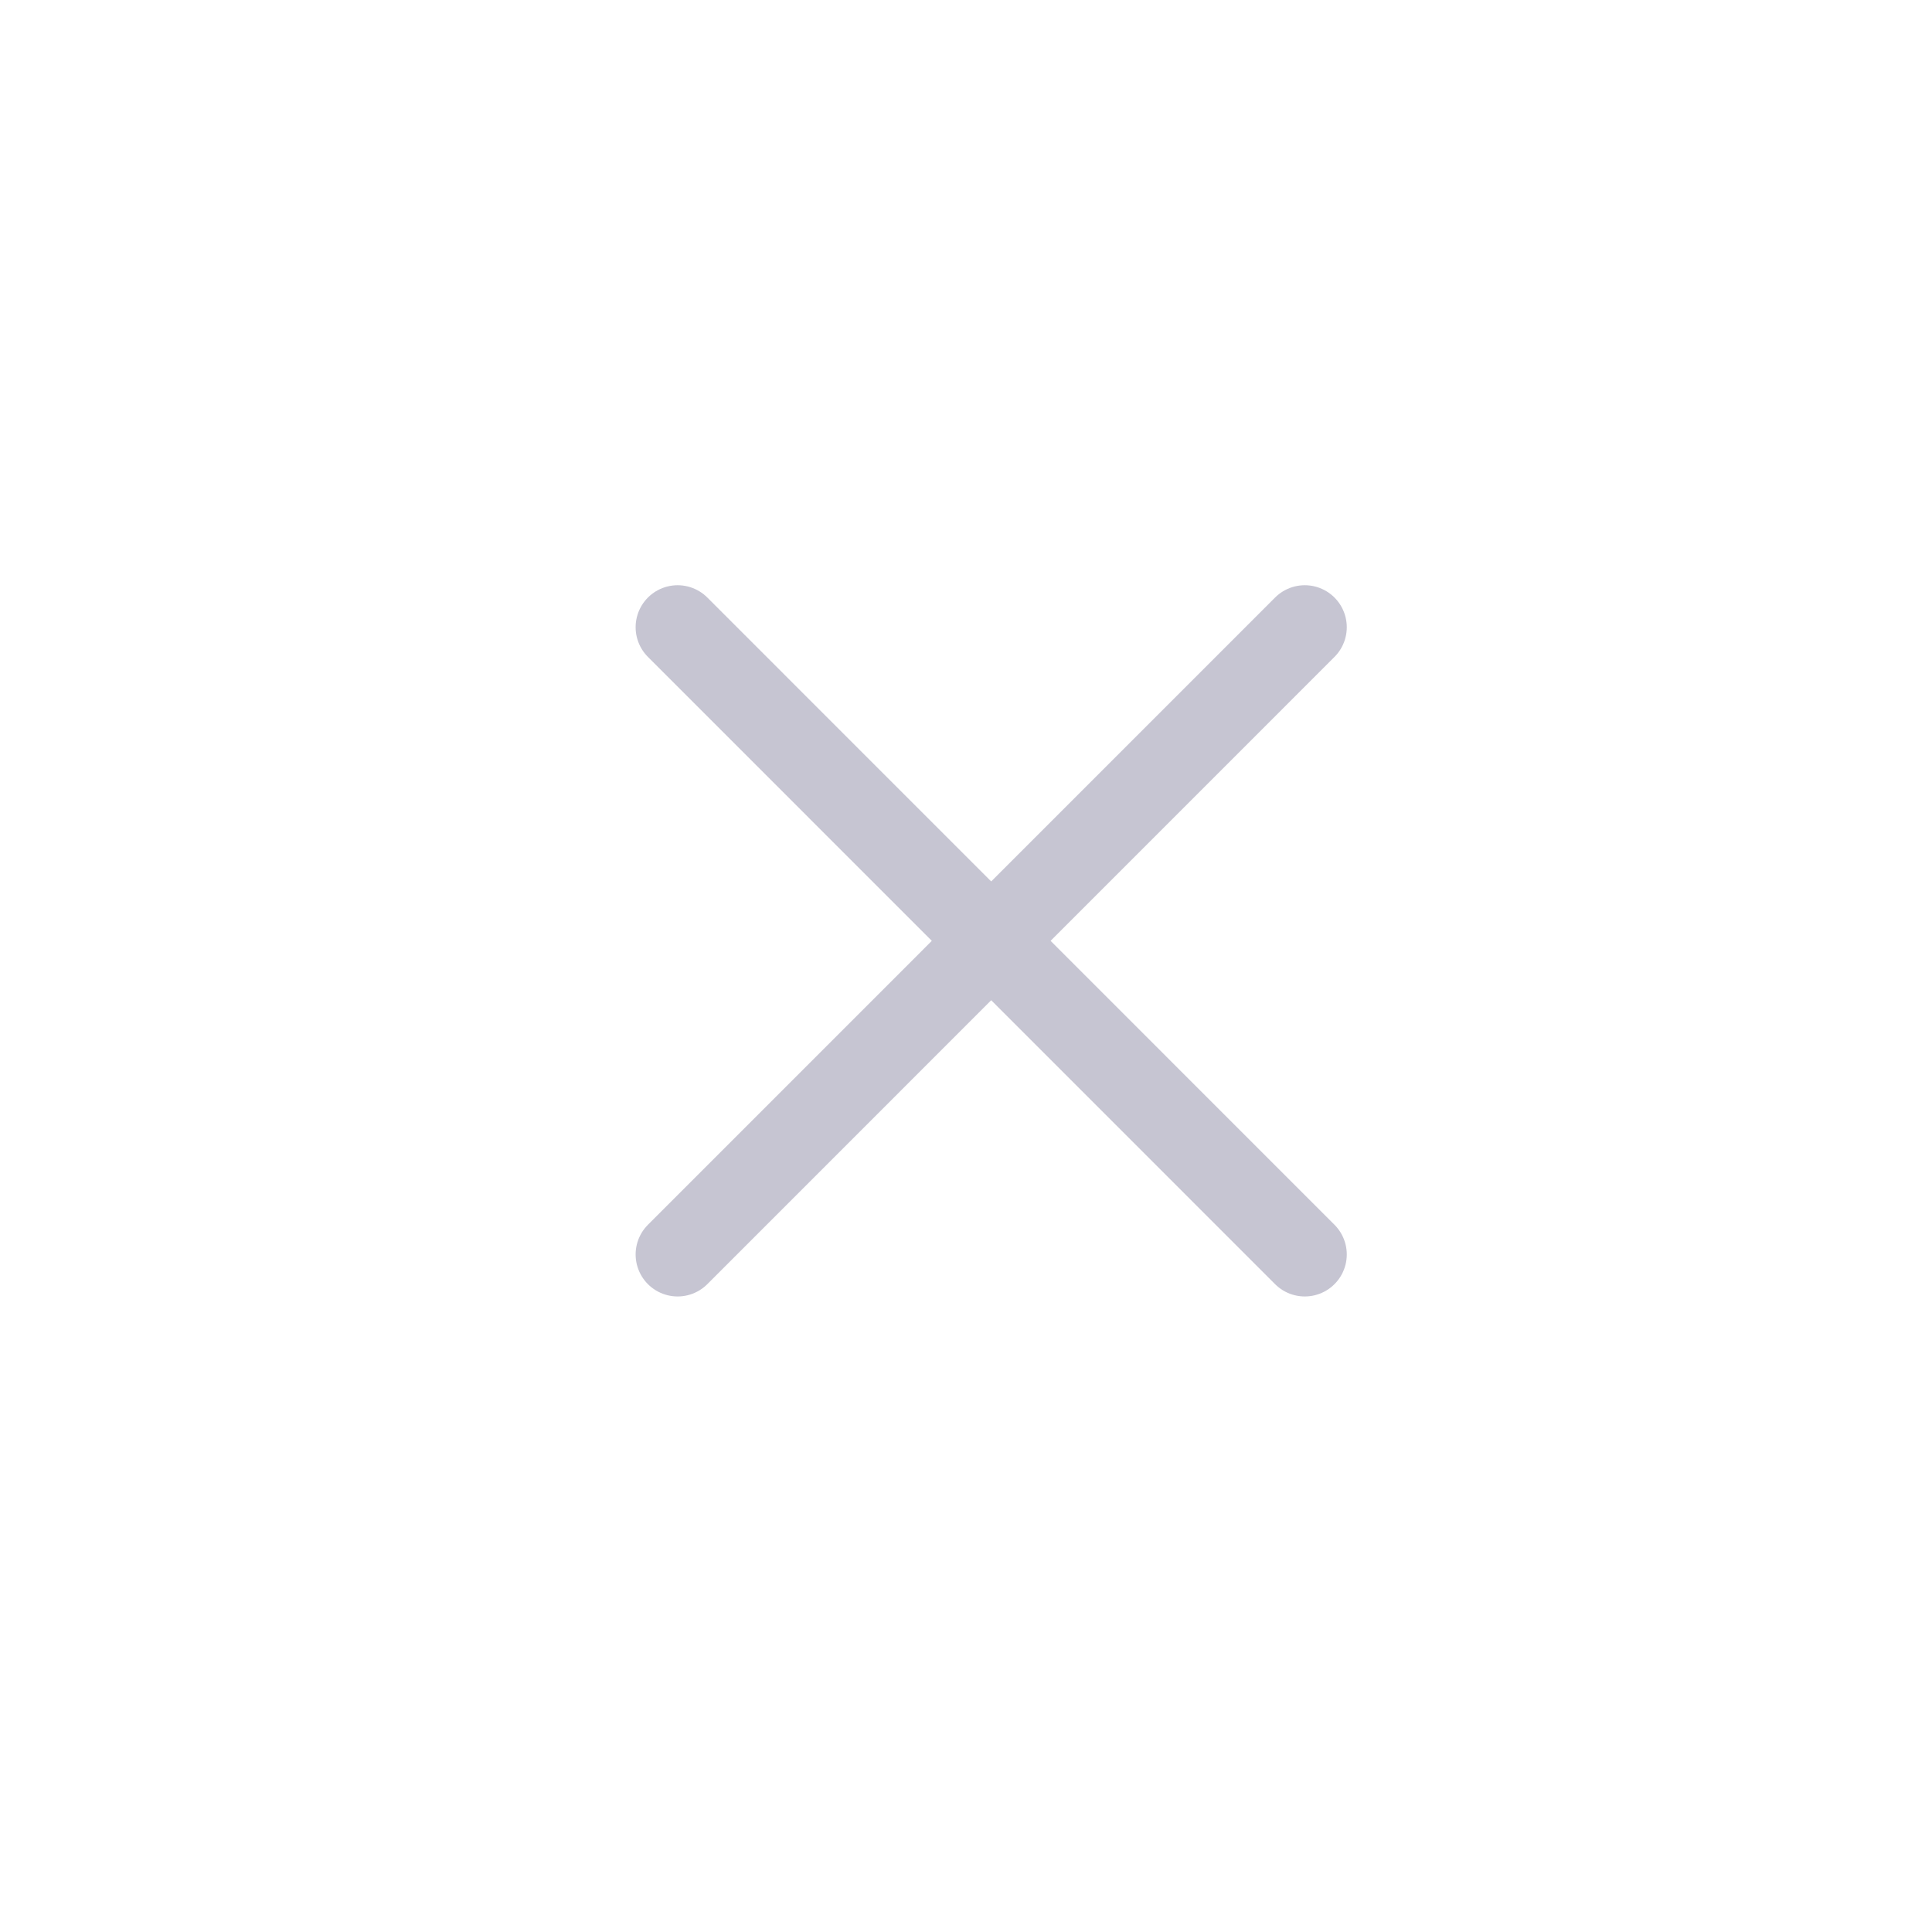 <svg width="23" height="23" viewBox="0 0 23 23" fill="none" xmlns="http://www.w3.org/2000/svg">
<path d="M8.067 7.467L15.533 14.934" stroke="#C6C5D2" stroke-linecap="round" stroke-linejoin="round"/>
<path d="M15.533 7.467L8.067 14.934" stroke="#C6C5D2" stroke-linecap="round" stroke-linejoin="round"/>
</svg>
